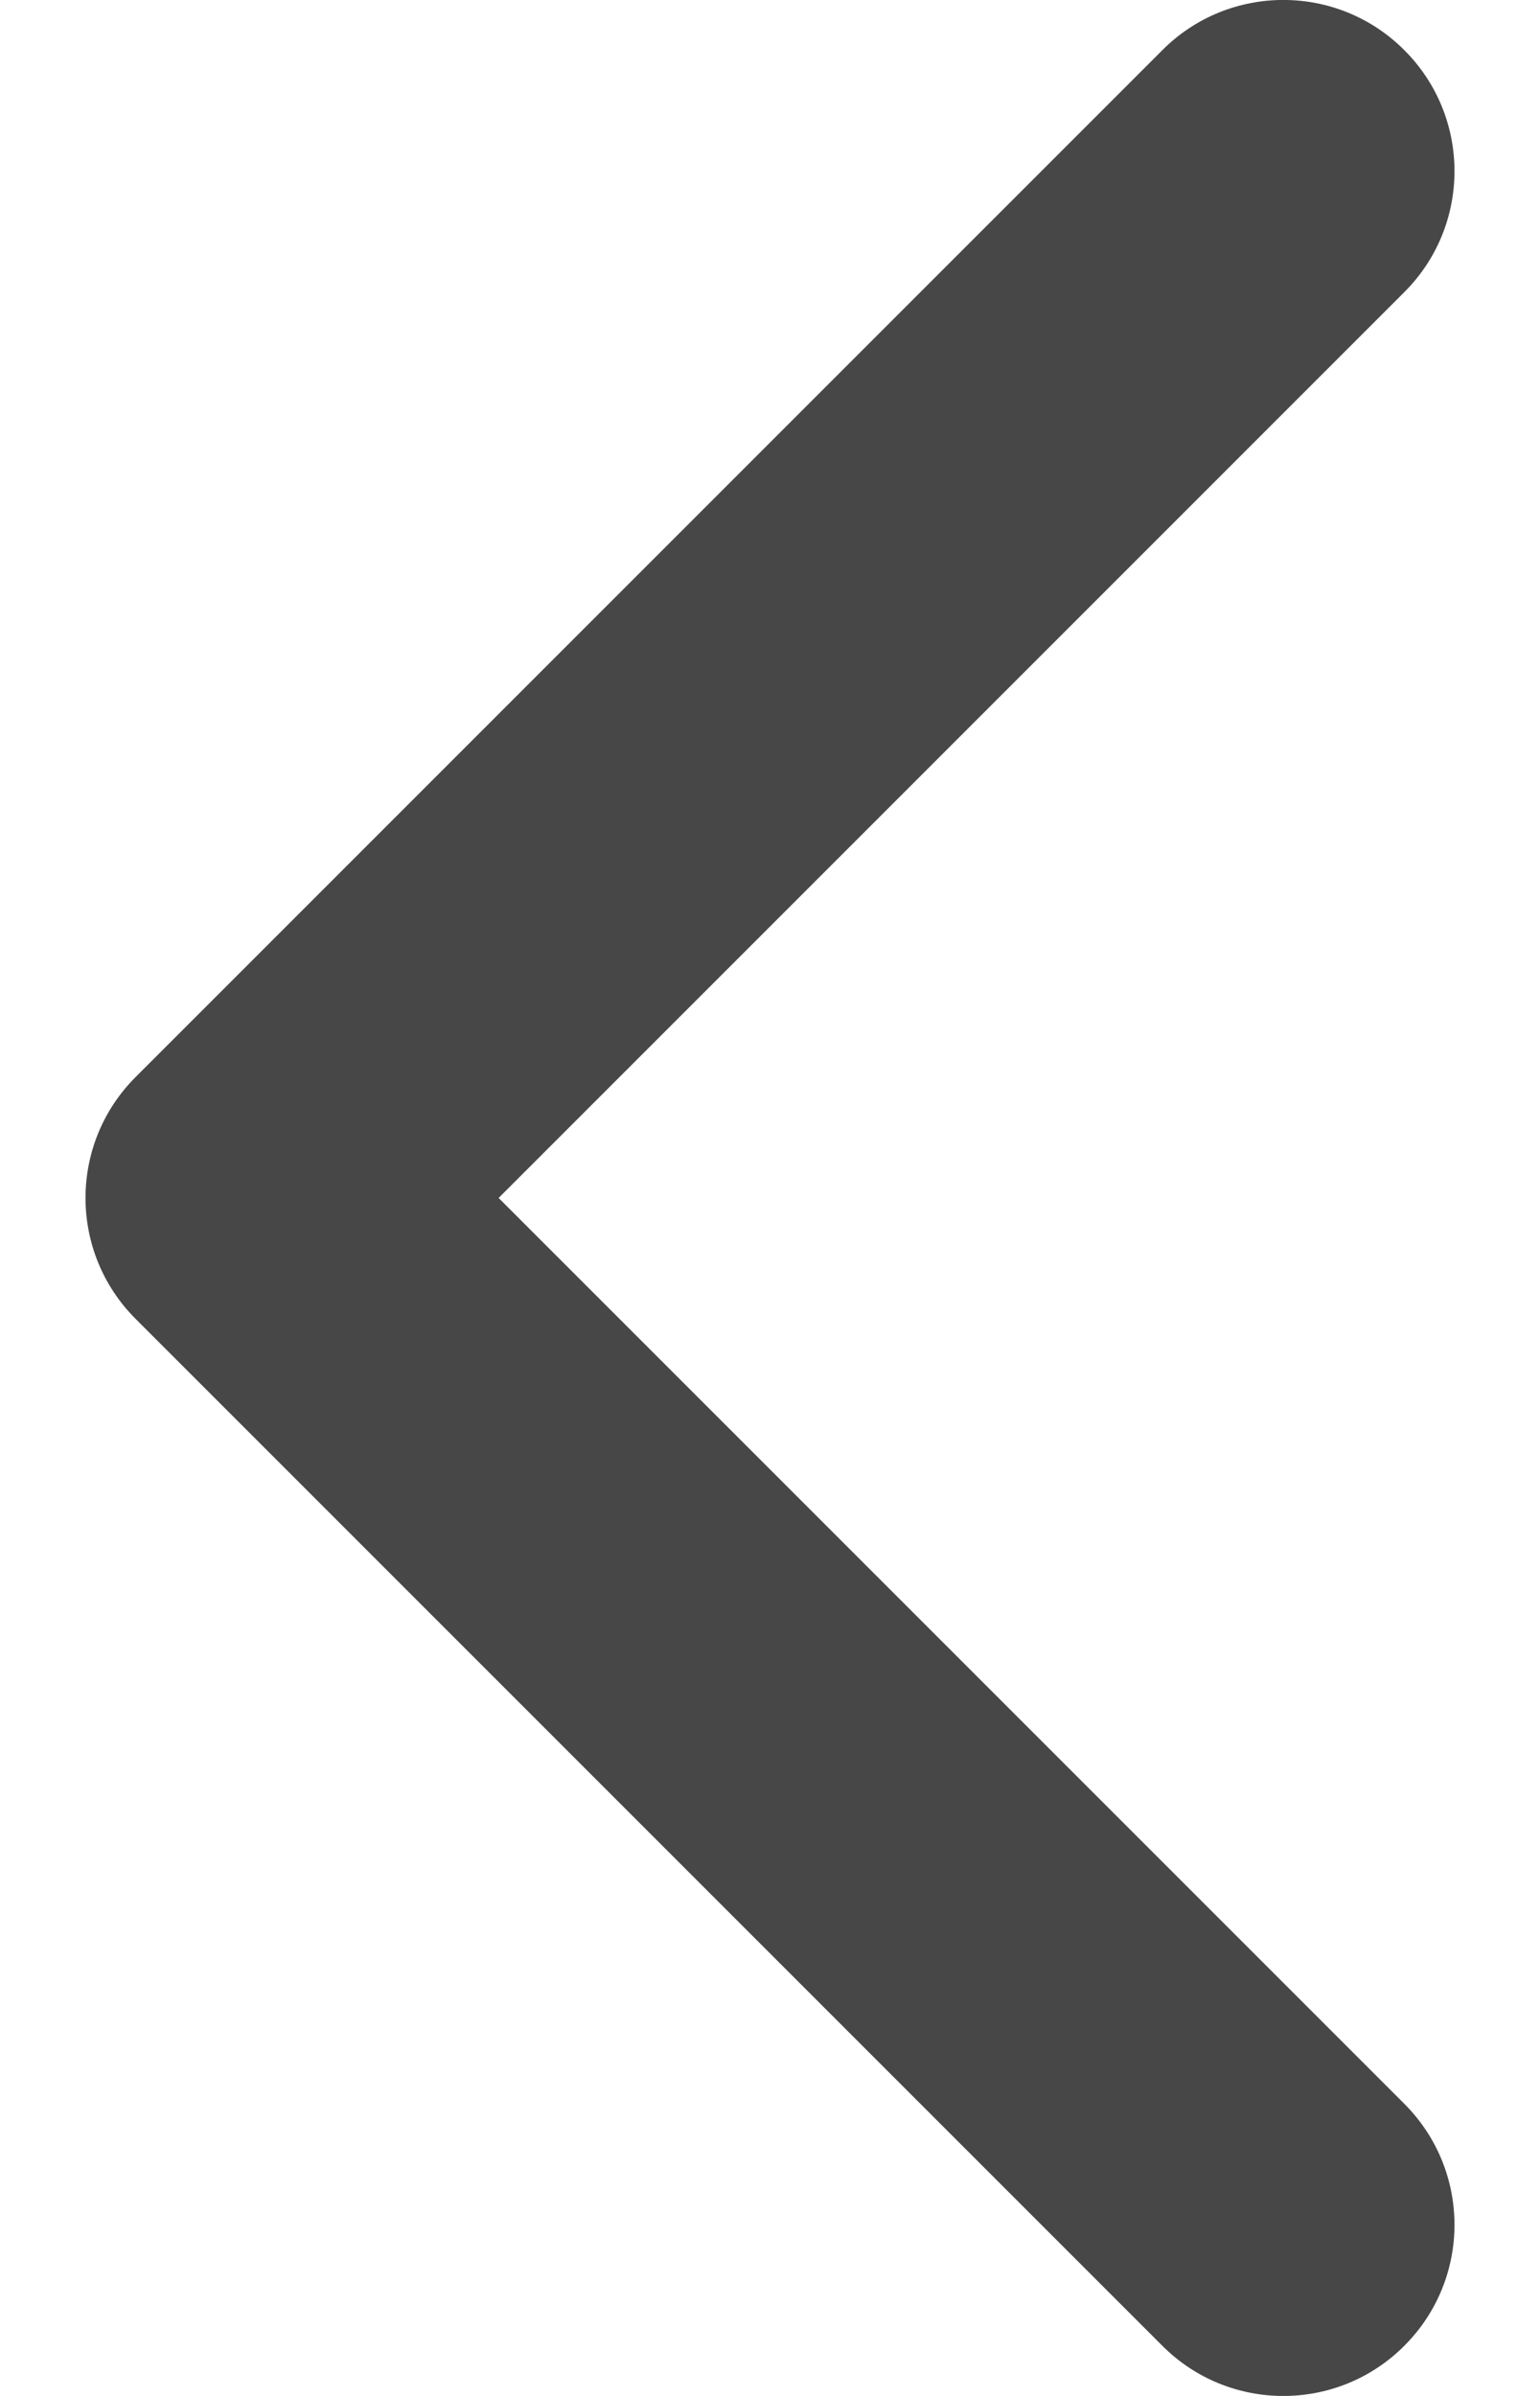<svg width="9" height="14" viewBox="0 0 9 14" fill="none" xmlns="http://www.w3.org/2000/svg">
<path d="M8.207 0.293C7.817 -0.098 7.183 -0.098 6.793 0.293L0.793 6.293C0.402 6.683 0.402 7.317 0.793 7.707L6.793 13.707C7.183 14.098 7.817 14.098 8.207 13.707C8.598 13.316 8.598 12.684 8.207 12.293L2.914 7L8.207 1.707C8.598 1.317 8.598 0.683 8.207 0.293Z" fill="#474747"/>
</svg>
